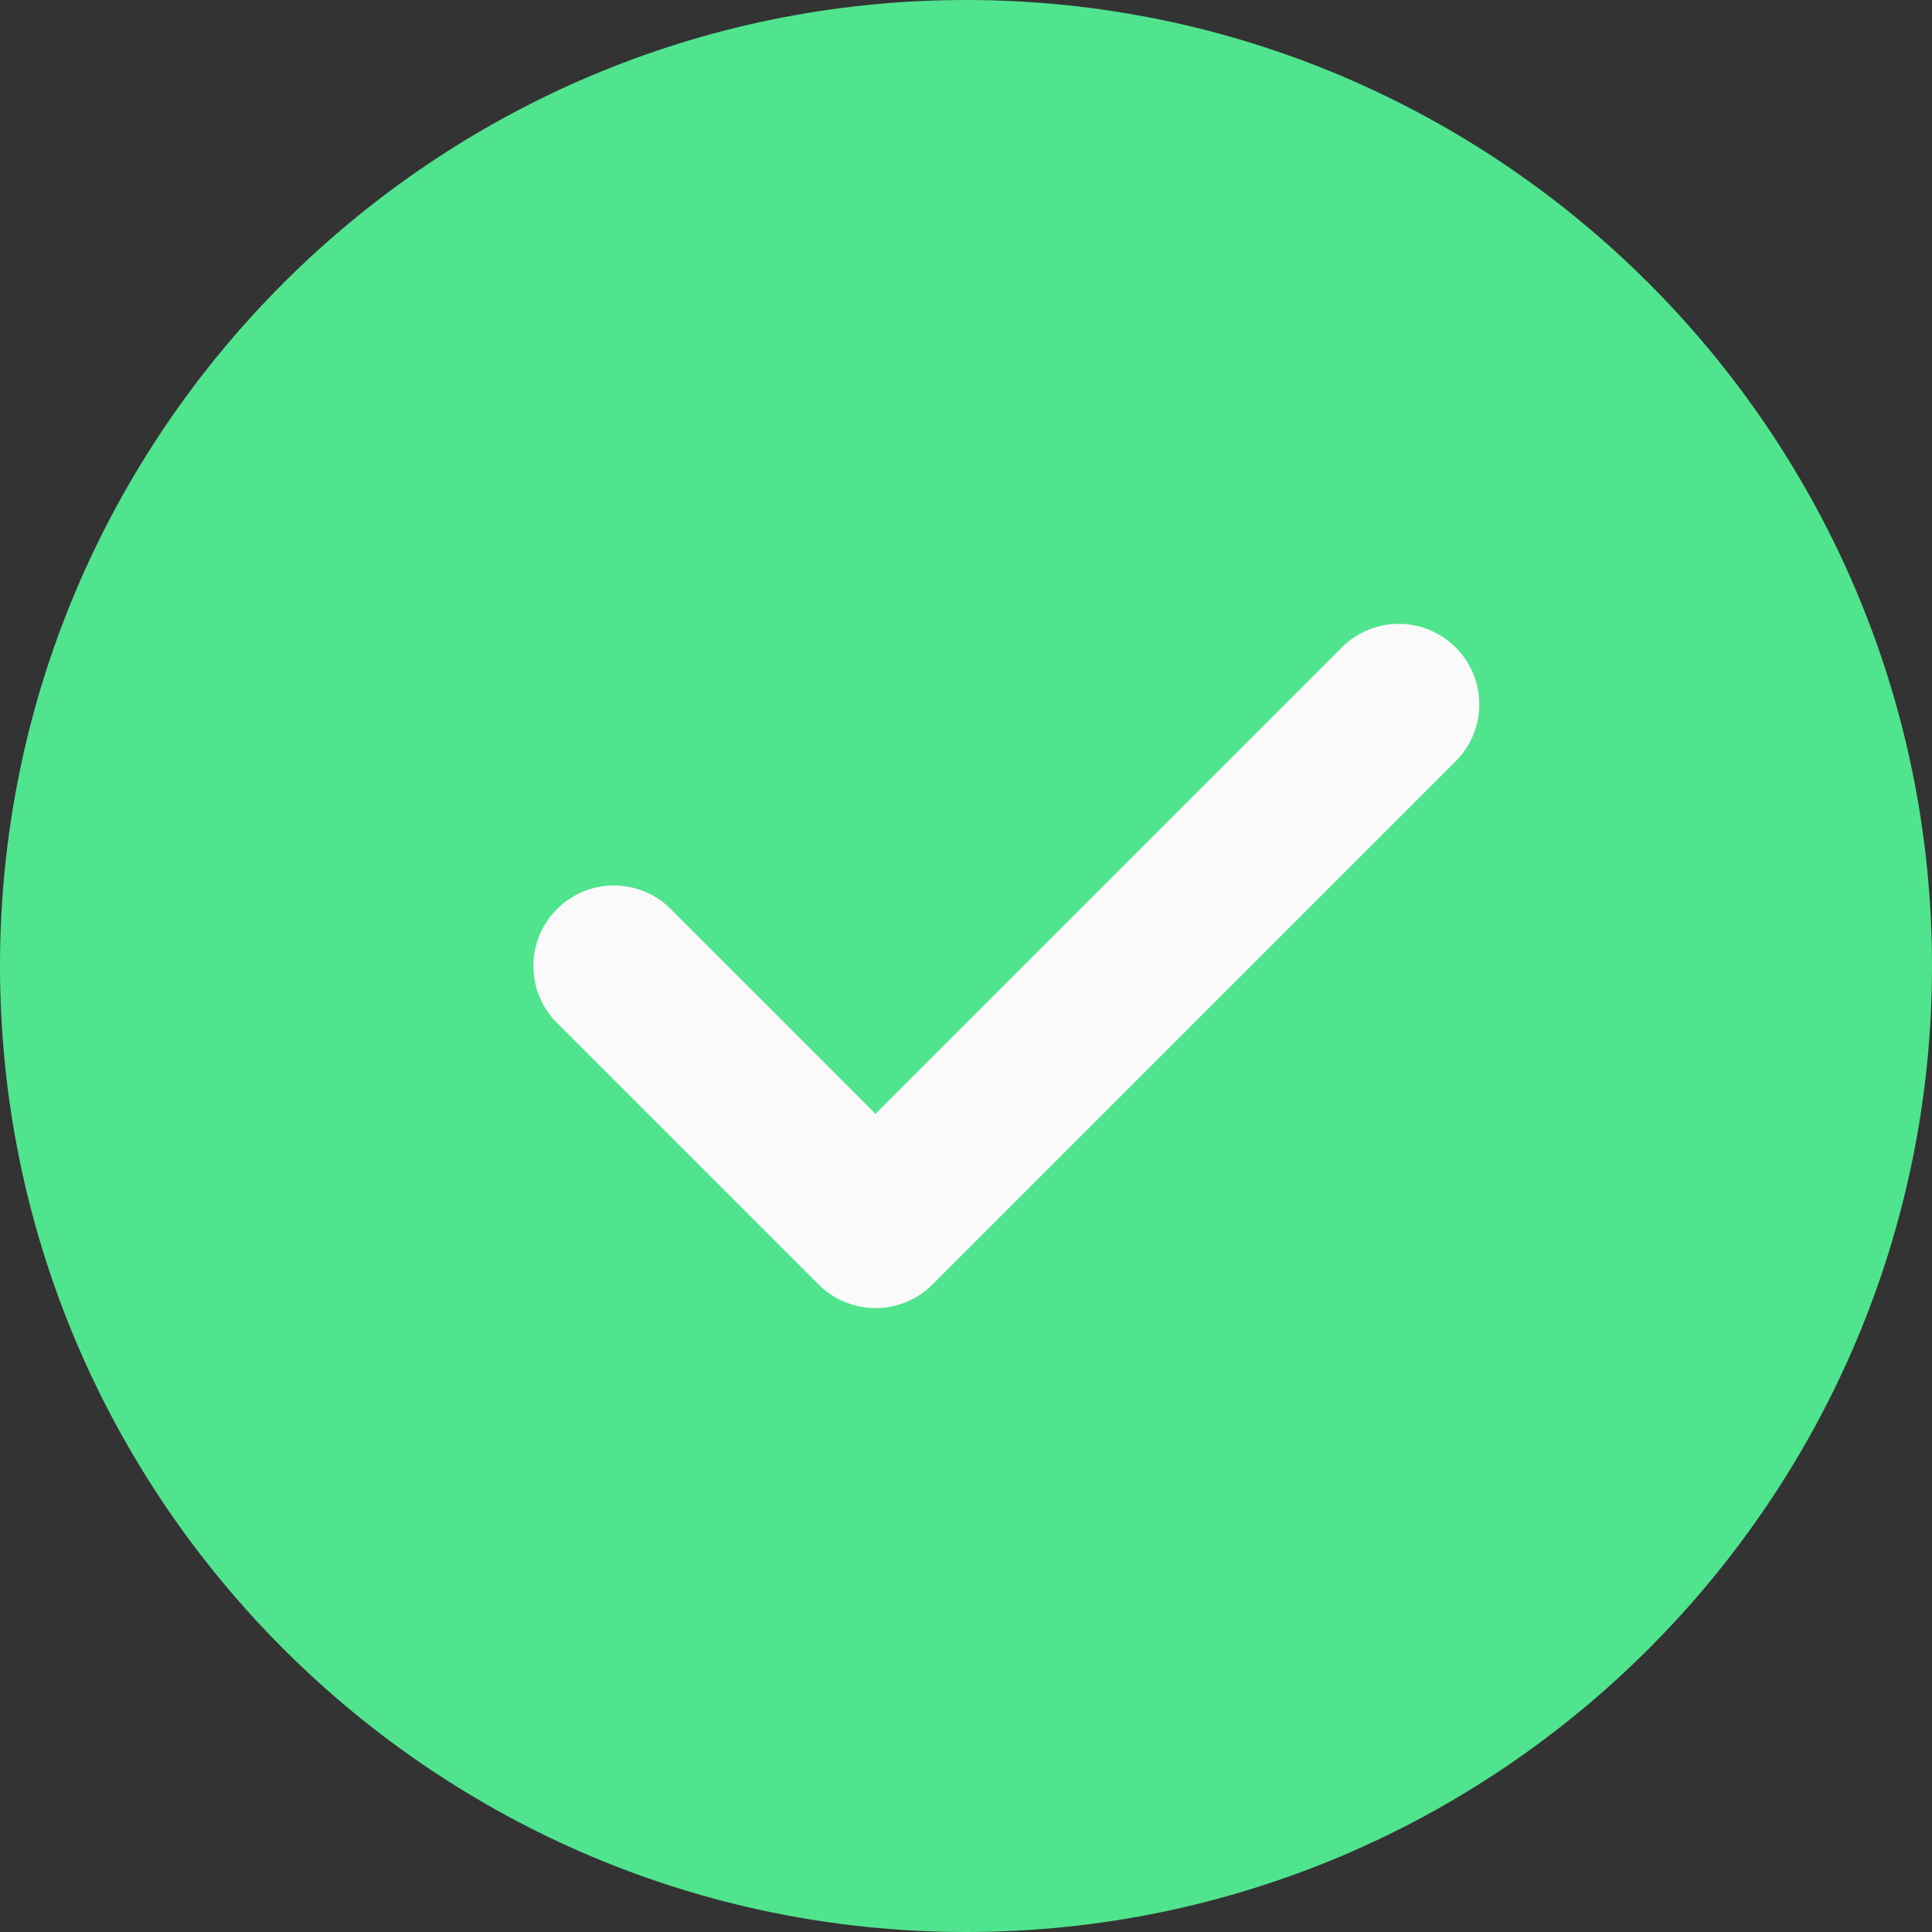 <svg width="24" height="24" viewBox="0 0 24 24" fill="none" xmlns="http://www.w3.org/2000/svg">
<rect x="0" y="0" width="24" height="24" fill="#333333" stroke="none"/>
<path d="M12 0C5.383 0 0 5.383 0 12C0 18.617 5.383 24 12 24C18.617 24 24 18.617 24 12C24 5.383 18.617 0 12 0Z" fill="#51E48E"/>
<path d="M18.083 9.457L11.583 15.957C11.388 16.151 11.132 16.25 10.876 16.25C10.62 16.25 10.364 16.151 10.169 15.957L6.919 12.707C6.528 12.316 6.528 11.684 6.919 11.293C7.31 10.902 7.942 10.902 8.333 11.293L10.876 13.836L16.669 8.043C17.06 7.652 17.692 7.652 18.083 8.043C18.474 8.434 18.474 9.066 18.083 9.457Z" fill="#FAFAFA"/>
</svg>
